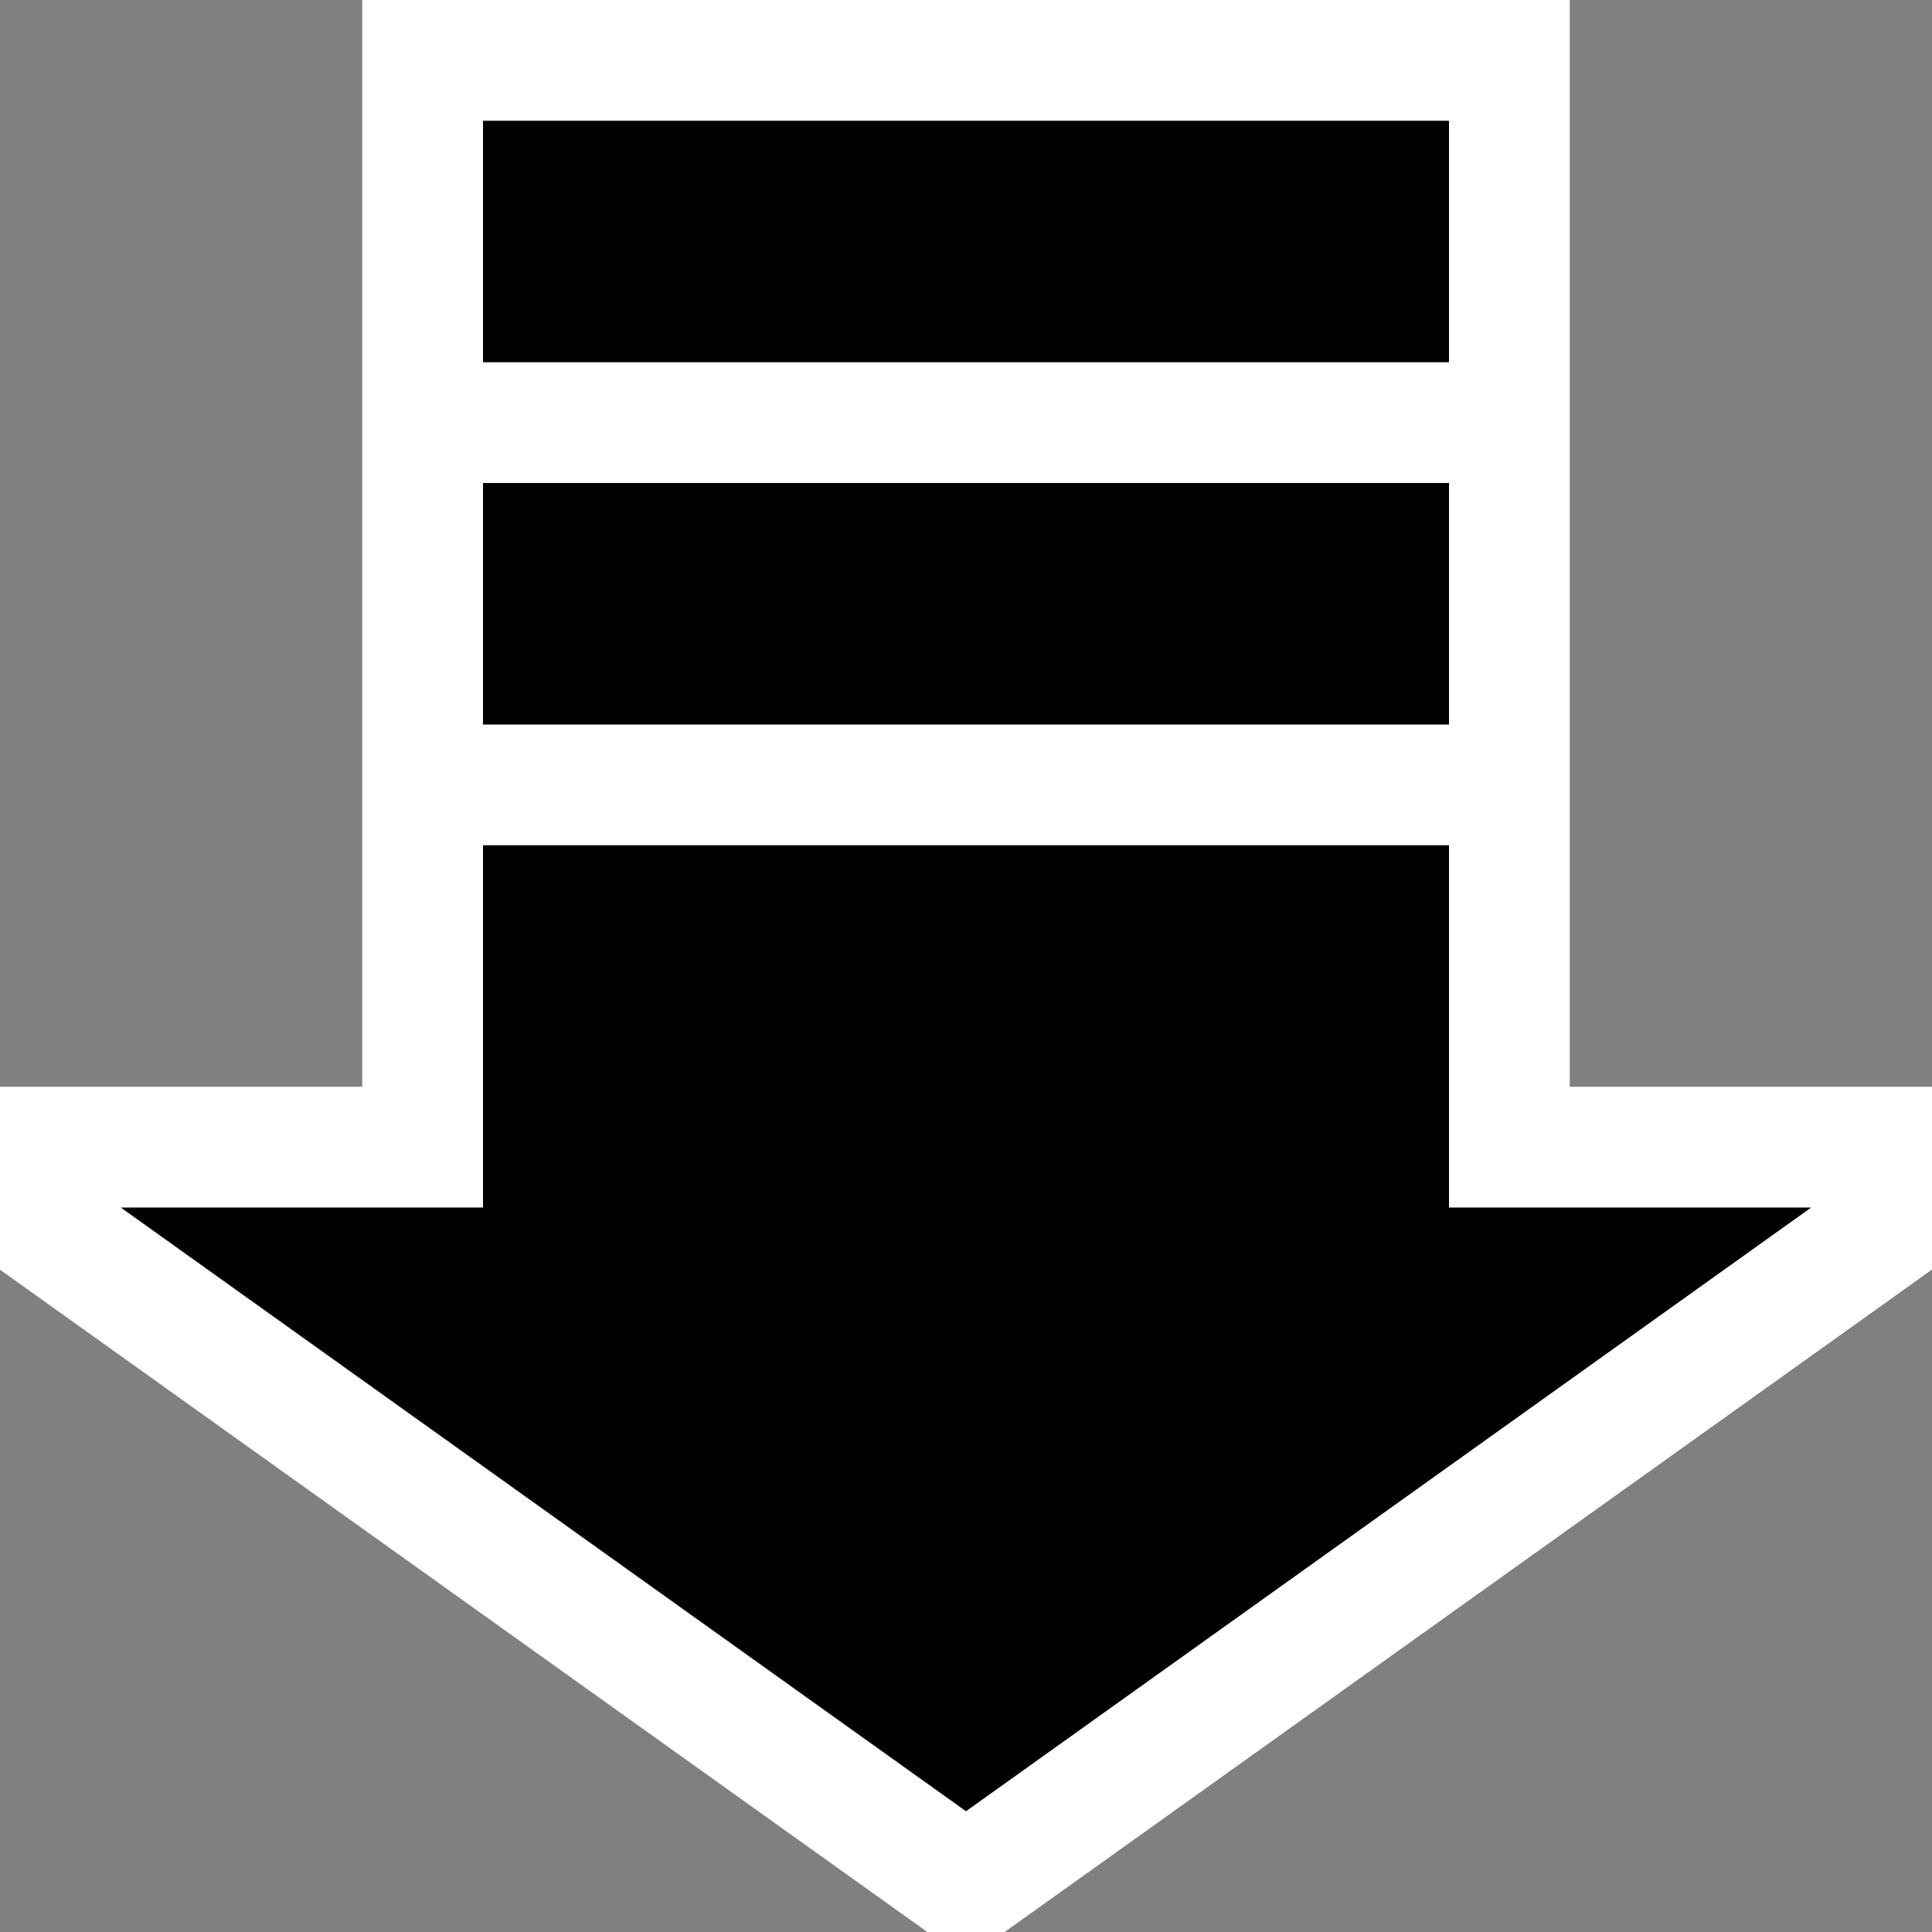 <svg xmlns="http://www.w3.org/2000/svg" width="16" height="16"><rect width="100%" height="100%" fill="#808080" stroke="none"/><style type="text/css">.icon-canvas-transparent{opacity:0;fill:white;} .icon-vs-out{fill:white;} .icon-vs-bg{fill:black;}</style><path class="icon-canvas-transparent" d="M16 16h-16v-16h16v16z" id="canvas"/><path class="icon-vs-out" d="M16 9v1.514l-7.68 5.486h-.64l-7.68-5.485v-1.515h3v-9h10v9h3z" id="outline"/><g id="iconBg"><path class="icon-vs-bg" d="M12 3h-8v-2h8v2zm0 1h-8v2h8v-2zm0 6v-3h-8v3h-3l7 5 7-5h-3z"/></g></svg>